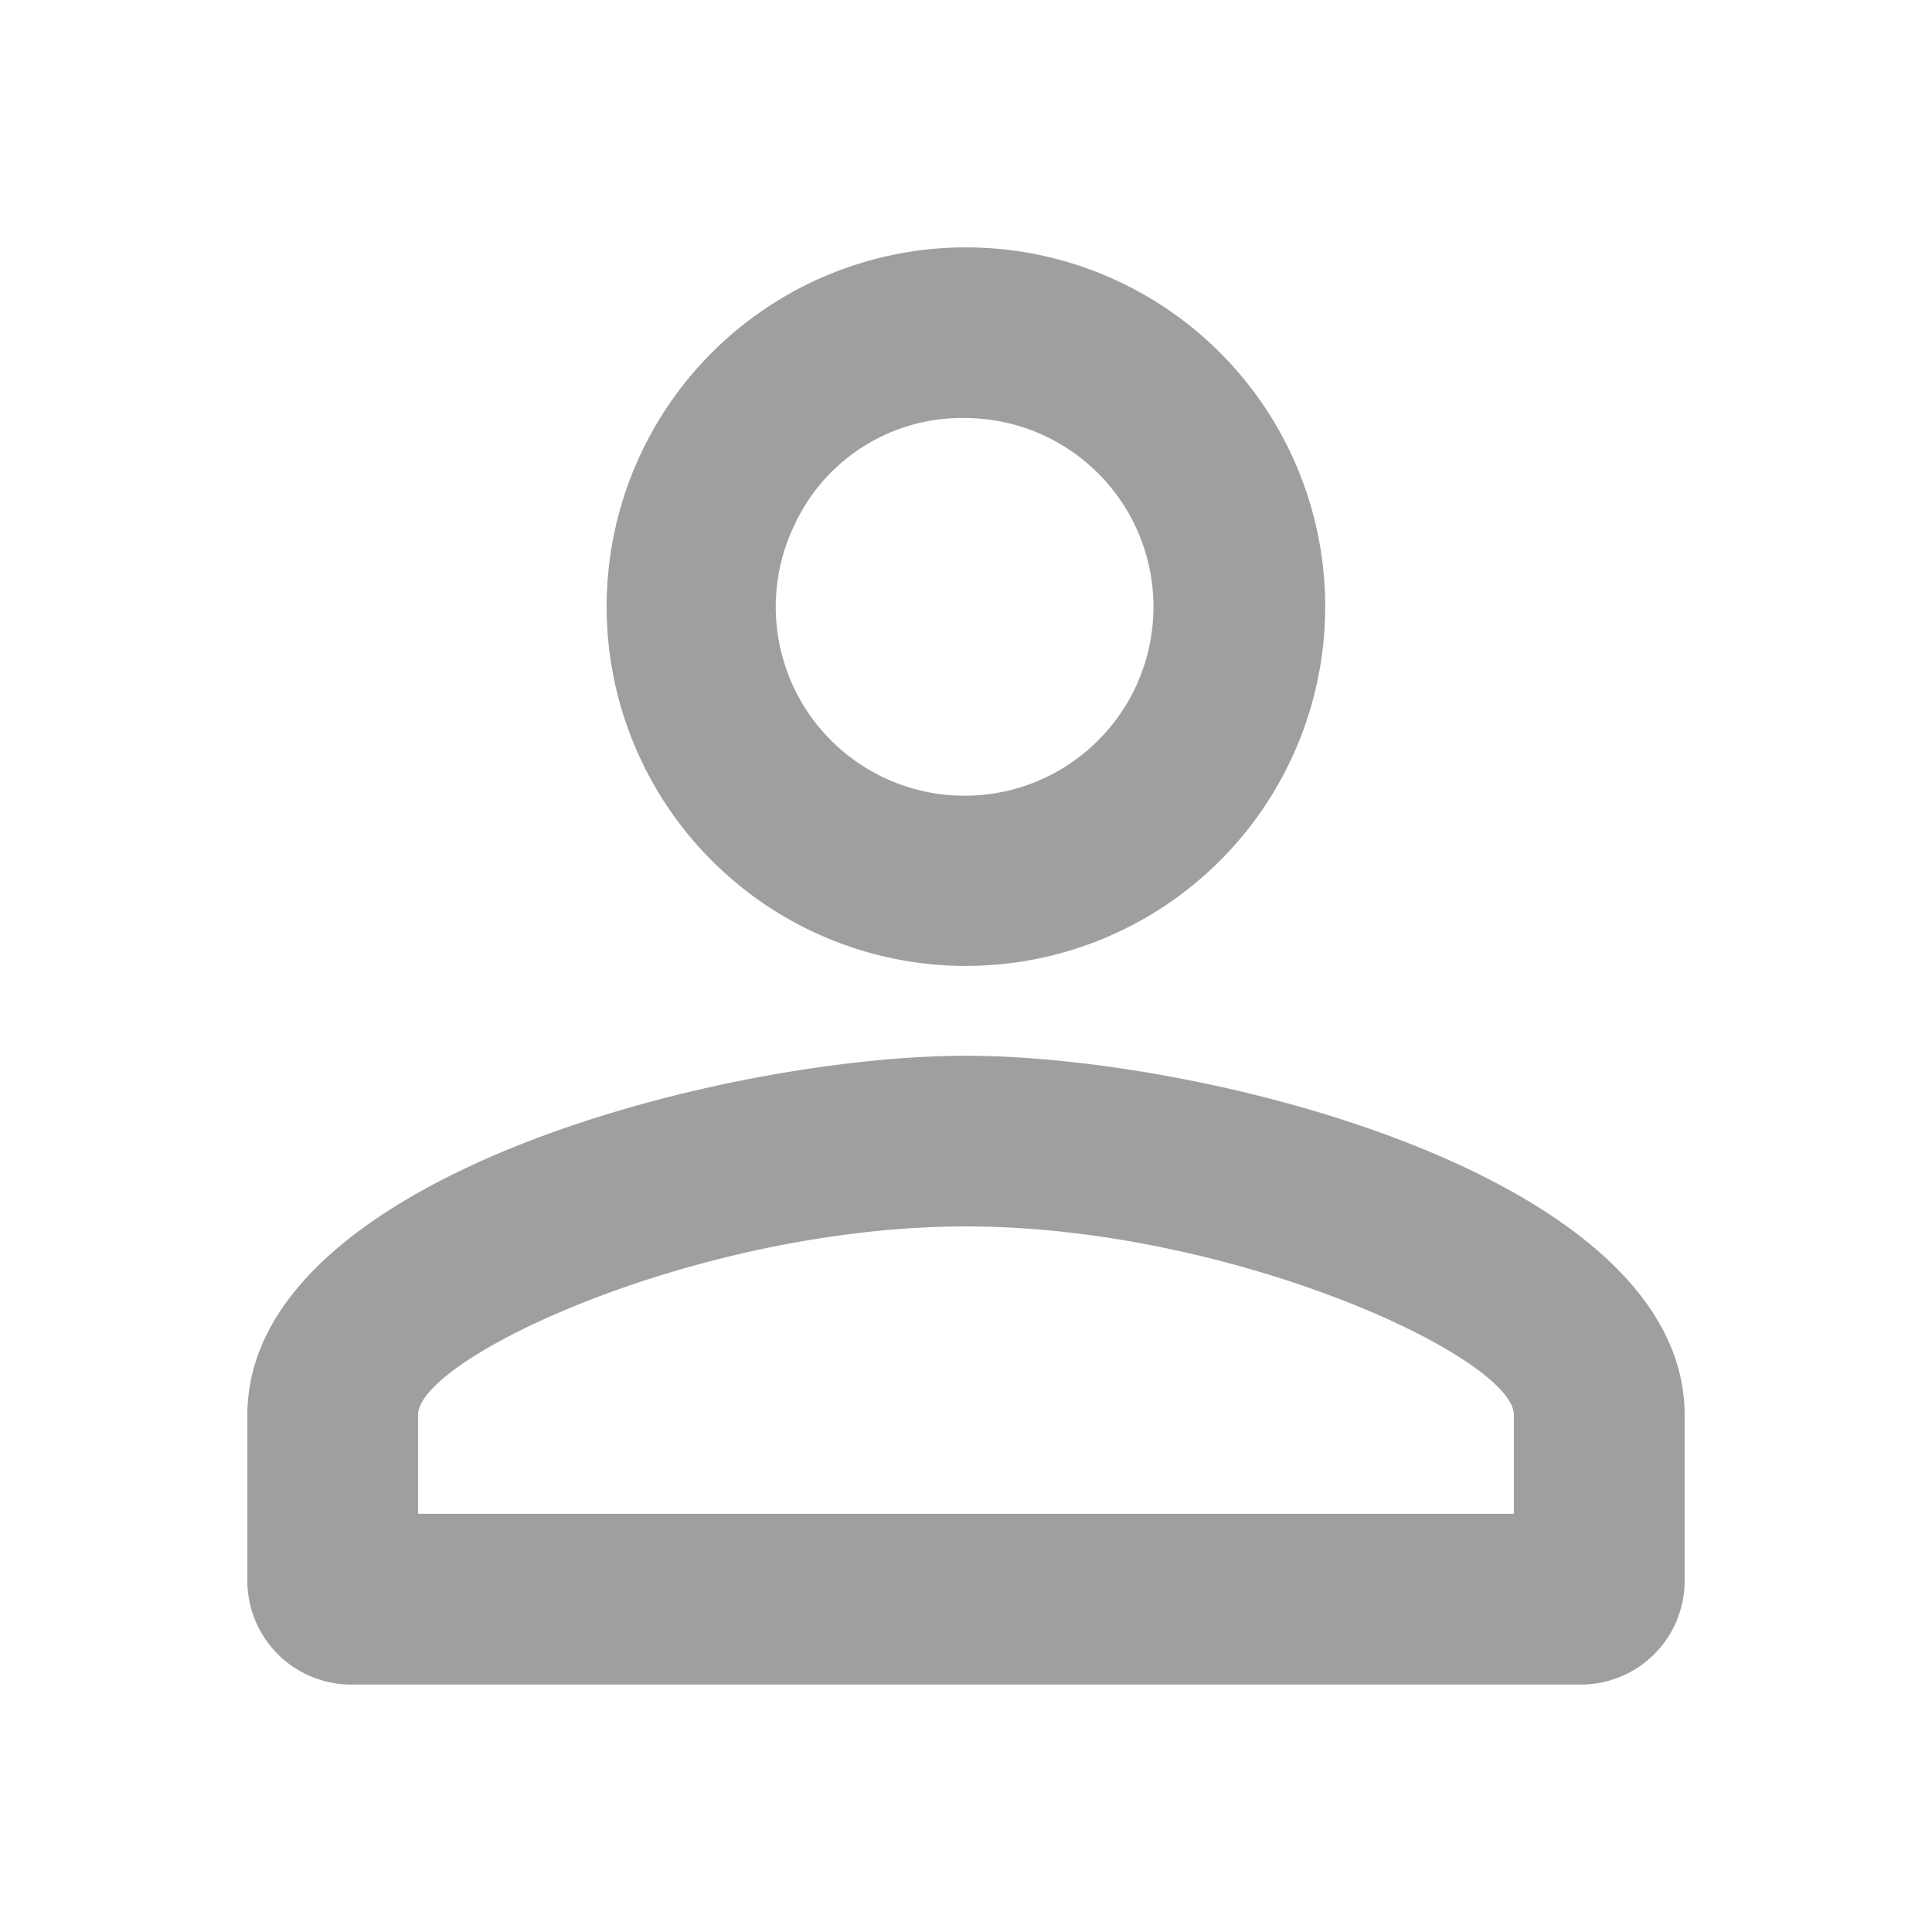<svg id="그룹_3" data-name="그룹 3" xmlns="http://www.w3.org/2000/svg" width="24" height="24" viewBox="0 0 24 24">
  <path id="패스_107" data-name="패스 107" d="M487.727,487.841h24v24h-24Z" transform="translate(-487.727 -487.841)" fill="none"/>
  <path id="패스_108" data-name="패스 108" d="M500.653,493.961a2.346,2.346,0,1,1-2.128,1.324,2.292,2.292,0,0,1,2.128-1.324h0m0,10.042c3.314,0,6.807,1.629,6.807,2.343v1.227H493.847v-1.227c0-.714,3.492-2.343,6.806-2.343m0-12.162a4.463,4.463,0,1,0,4.463,4.463A4.463,4.463,0,0,0,500.653,491.841Zm0,10.042c-2.979,0-8.926,1.5-8.926,4.463v2.059a1.289,1.289,0,0,0,1.289,1.289h15.277a1.288,1.288,0,0,0,1.288-1.289v-2.059C509.58,503.379,503.633,501.883,500.653,501.883Z" transform="translate(-488.654 -488.768)" fill="#9f9f9f"/>
</svg>
